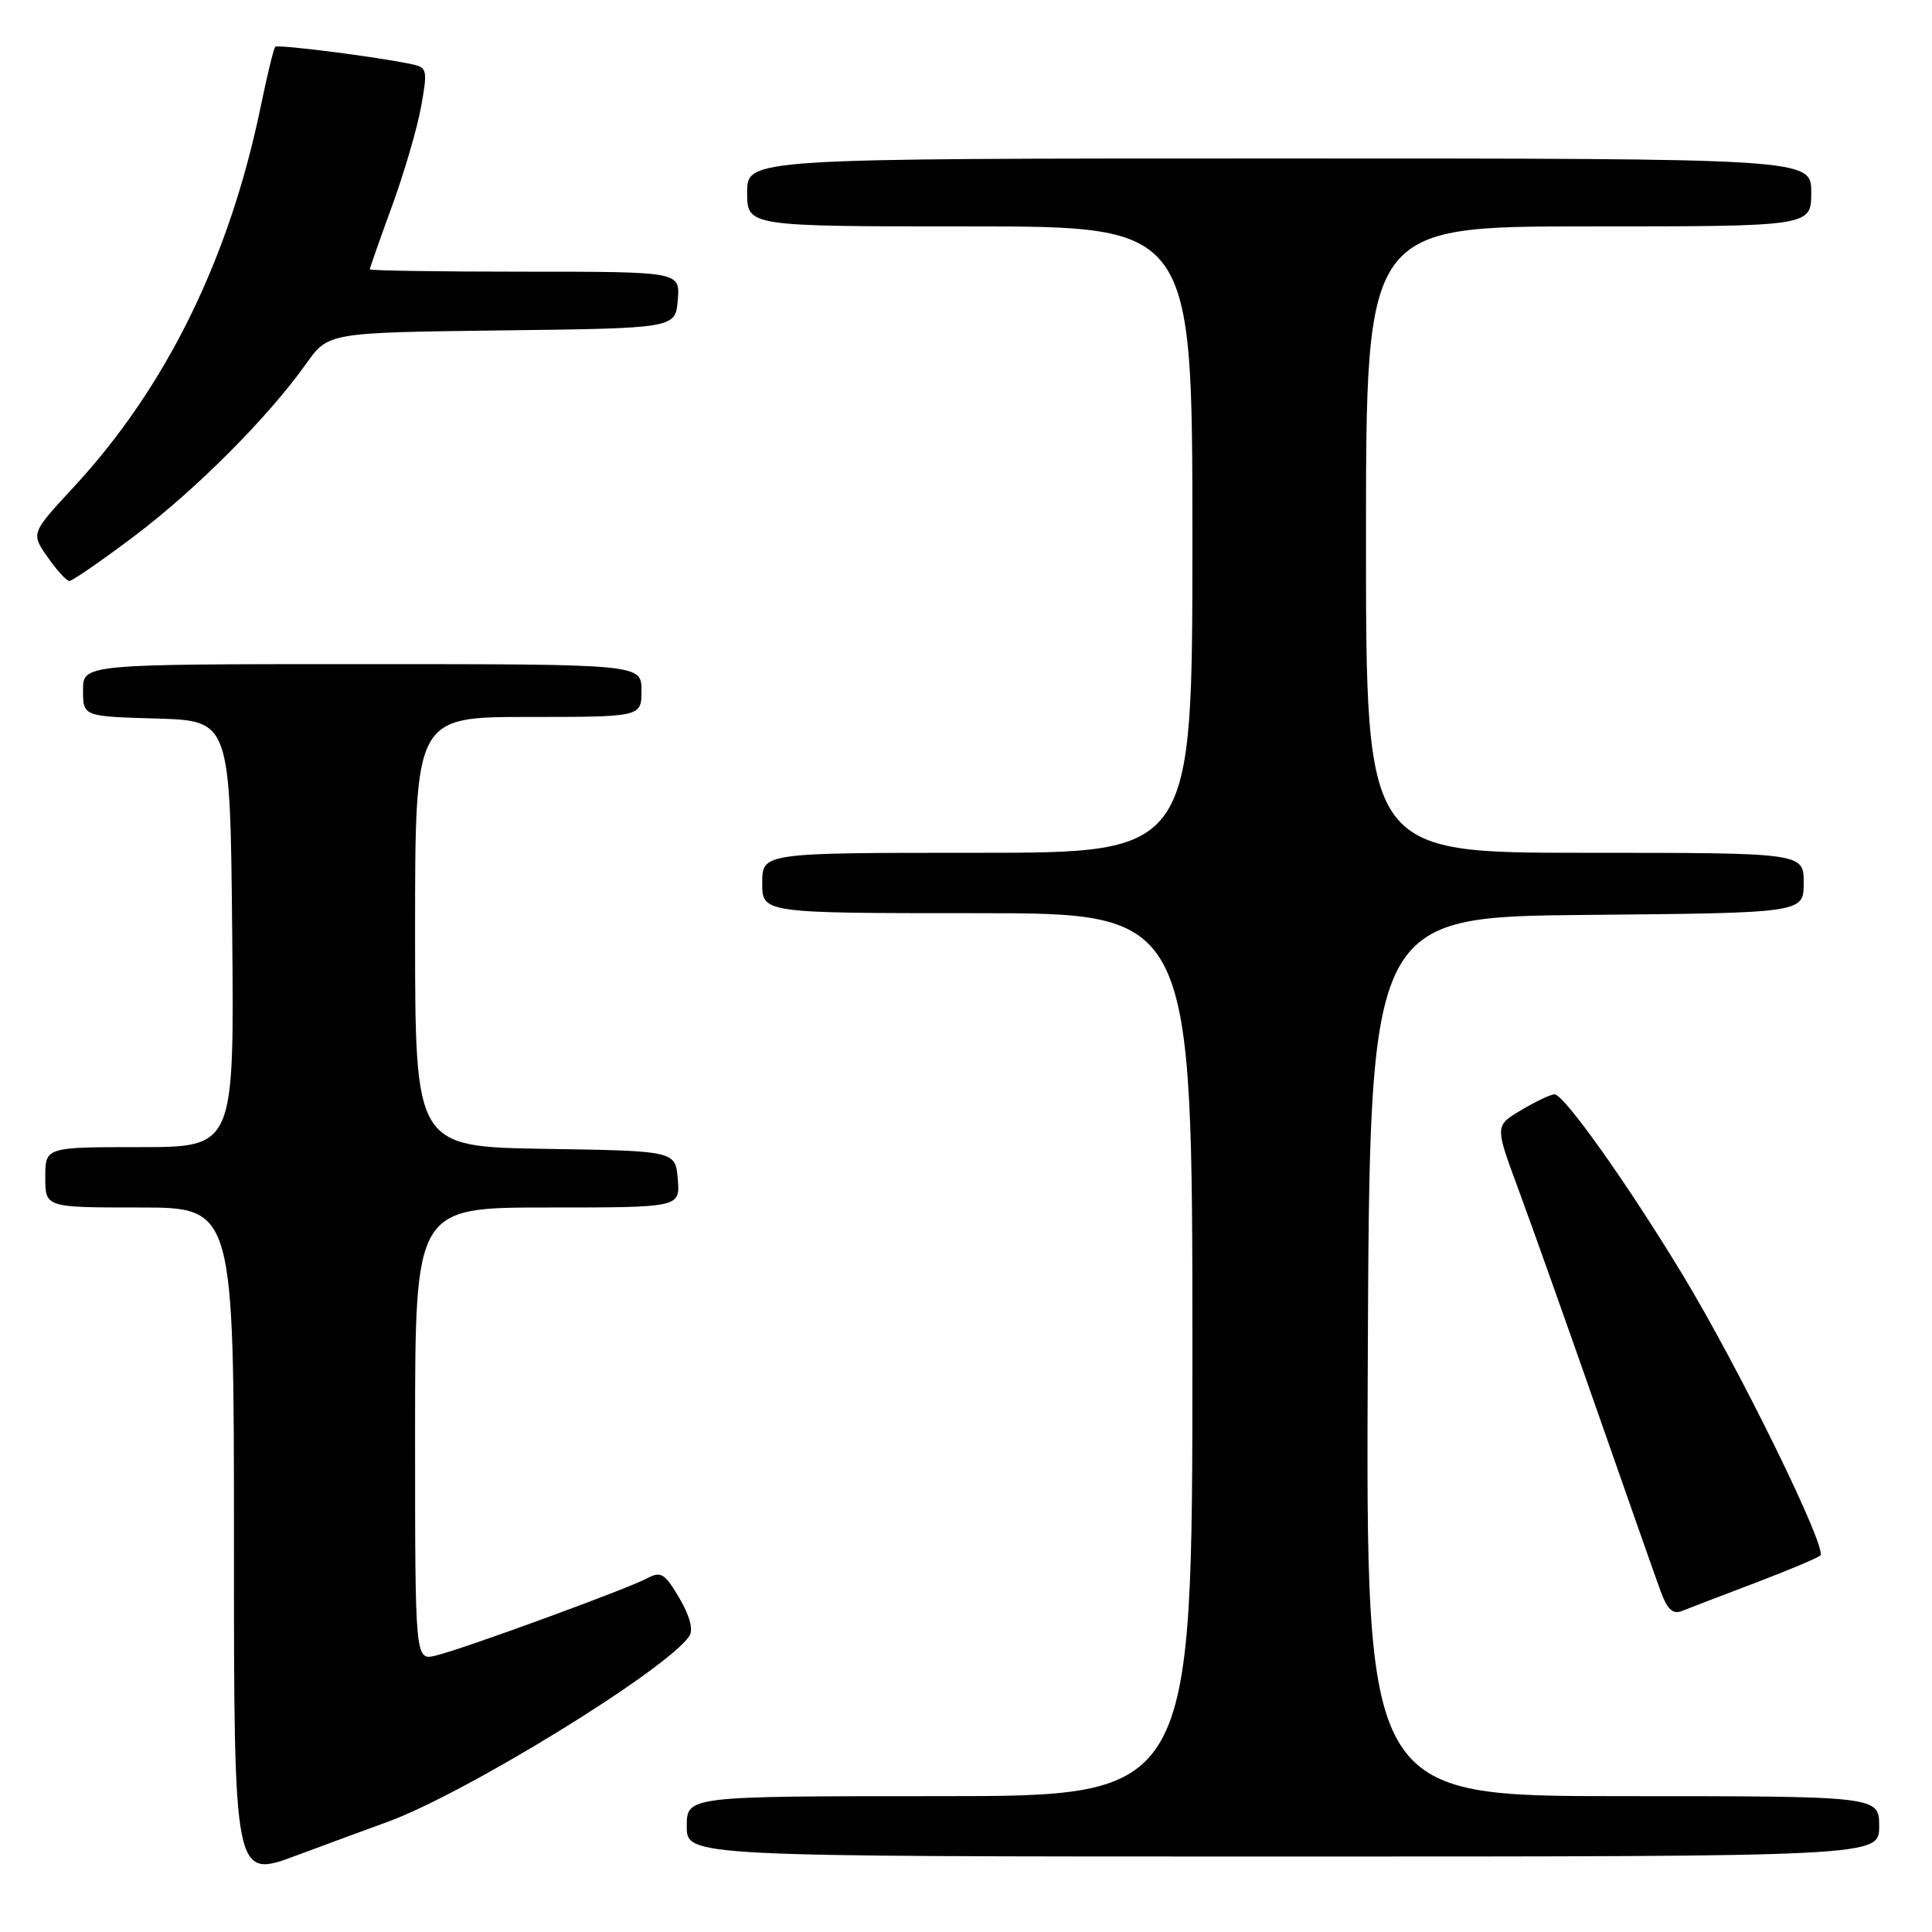 <?xml version="1.0" encoding="UTF-8" standalone="no"?>
<!DOCTYPE svg PUBLIC "-//W3C//DTD SVG 1.1//EN" "http://www.w3.org/Graphics/SVG/1.1/DTD/svg11.dtd" >
<svg xmlns="http://www.w3.org/2000/svg" xmlns:xlink="http://www.w3.org/1999/xlink" version="1.1" viewBox="0 0 256 256">
 <g >
 <path fill="currentColor"
d=" M 51.27 241.44 C 61.64 237.69 88.50 221.15 91.35 216.77 C 91.89 215.94 91.39 214.08 90.01 211.74 C 88.08 208.46 87.57 208.16 85.74 209.14 C 83.08 210.56 61.37 218.50 57.75 219.37 C 55.00 220.04 55.00 220.04 55.00 190.02 C 55.00 160.00 55.00 160.00 72.56 160.00 C 90.12 160.00 90.12 160.00 89.81 156.25 C 89.50 152.50 89.50 152.50 72.25 152.23 C 55.00 151.95 55.00 151.95 55.00 123.48 C 55.00 95.00 55.00 95.00 70.00 95.00 C 85.00 95.00 85.00 95.00 85.00 91.50 C 85.00 88.00 85.00 88.00 48.00 88.00 C 11.00 88.00 11.00 88.00 11.00 91.46 C 11.00 94.93 11.00 94.93 20.75 95.21 C 30.50 95.50 30.50 95.50 30.77 123.75 C 31.03 152.00 31.03 152.00 18.52 152.00 C 6.00 152.00 6.00 152.00 6.00 156.00 C 6.00 160.00 6.00 160.00 18.50 160.00 C 31.00 160.00 31.00 160.00 31.00 204.47 C 31.00 248.95 31.00 248.95 39.25 245.87 C 43.79 244.18 49.19 242.19 51.27 241.44 Z  M 249.00 242.00 C 249.00 238.00 249.00 238.00 214.99 238.00 C 180.98 238.00 180.98 238.00 181.24 179.75 C 181.50 121.50 181.50 121.50 210.25 121.23 C 239.00 120.97 239.00 120.97 239.00 116.98 C 239.00 113.00 239.00 113.00 210.00 113.00 C 181.00 113.00 181.00 113.00 181.00 71.50 C 181.00 30.00 181.00 30.00 210.50 30.00 C 240.00 30.00 240.00 30.00 240.00 25.50 C 240.00 21.00 240.00 21.00 169.50 21.00 C 99.00 21.00 99.00 21.00 99.00 25.50 C 99.00 30.00 99.00 30.00 128.50 30.00 C 158.00 30.00 158.00 30.00 158.00 71.50 C 158.00 113.00 158.00 113.00 129.50 113.00 C 101.00 113.00 101.00 113.00 101.00 117.00 C 101.00 121.00 101.00 121.00 129.50 121.00 C 158.00 121.00 158.00 121.00 158.00 179.50 C 158.00 238.00 158.00 238.00 124.50 238.00 C 91.00 238.00 91.00 238.00 91.00 242.00 C 91.00 246.00 91.00 246.00 170.00 246.00 C 249.00 246.00 249.00 246.00 249.00 242.00 Z  M 232.50 209.77 C 236.90 208.10 240.81 206.45 241.20 206.12 C 242.19 205.24 230.52 181.42 223.01 169.00 C 215.72 156.95 207.24 145.00 205.98 145.00 C 205.50 145.00 203.53 145.93 201.60 147.08 C 198.08 149.15 198.08 149.15 201.10 157.33 C 202.77 161.82 207.44 174.95 211.48 186.50 C 215.52 198.05 219.36 208.99 220.03 210.81 C 220.93 213.27 221.66 213.95 222.87 213.46 C 223.77 213.10 228.10 211.44 232.50 209.77 Z  M 17.79 71.04 C 25.99 64.86 35.54 55.28 40.58 48.18 C 43.50 44.07 43.50 44.07 66.50 43.78 C 89.50 43.50 89.50 43.50 89.81 39.75 C 90.12 36.00 90.12 36.00 69.56 36.00 C 58.25 36.00 49.00 35.86 49.00 35.69 C 49.00 35.52 50.31 31.78 51.92 27.38 C 53.53 22.98 55.27 17.04 55.79 14.18 C 56.67 9.31 56.60 8.94 54.62 8.52 C 50.15 7.56 36.81 5.85 36.47 6.20 C 36.27 6.40 35.40 9.97 34.54 14.14 C 30.38 34.30 22.00 51.34 9.73 64.58 C 4.10 70.66 4.10 70.66 6.30 73.81 C 7.51 75.55 8.81 76.97 9.19 76.98 C 9.57 76.99 13.44 74.32 17.79 71.04 Z "/>
</g>
</svg>